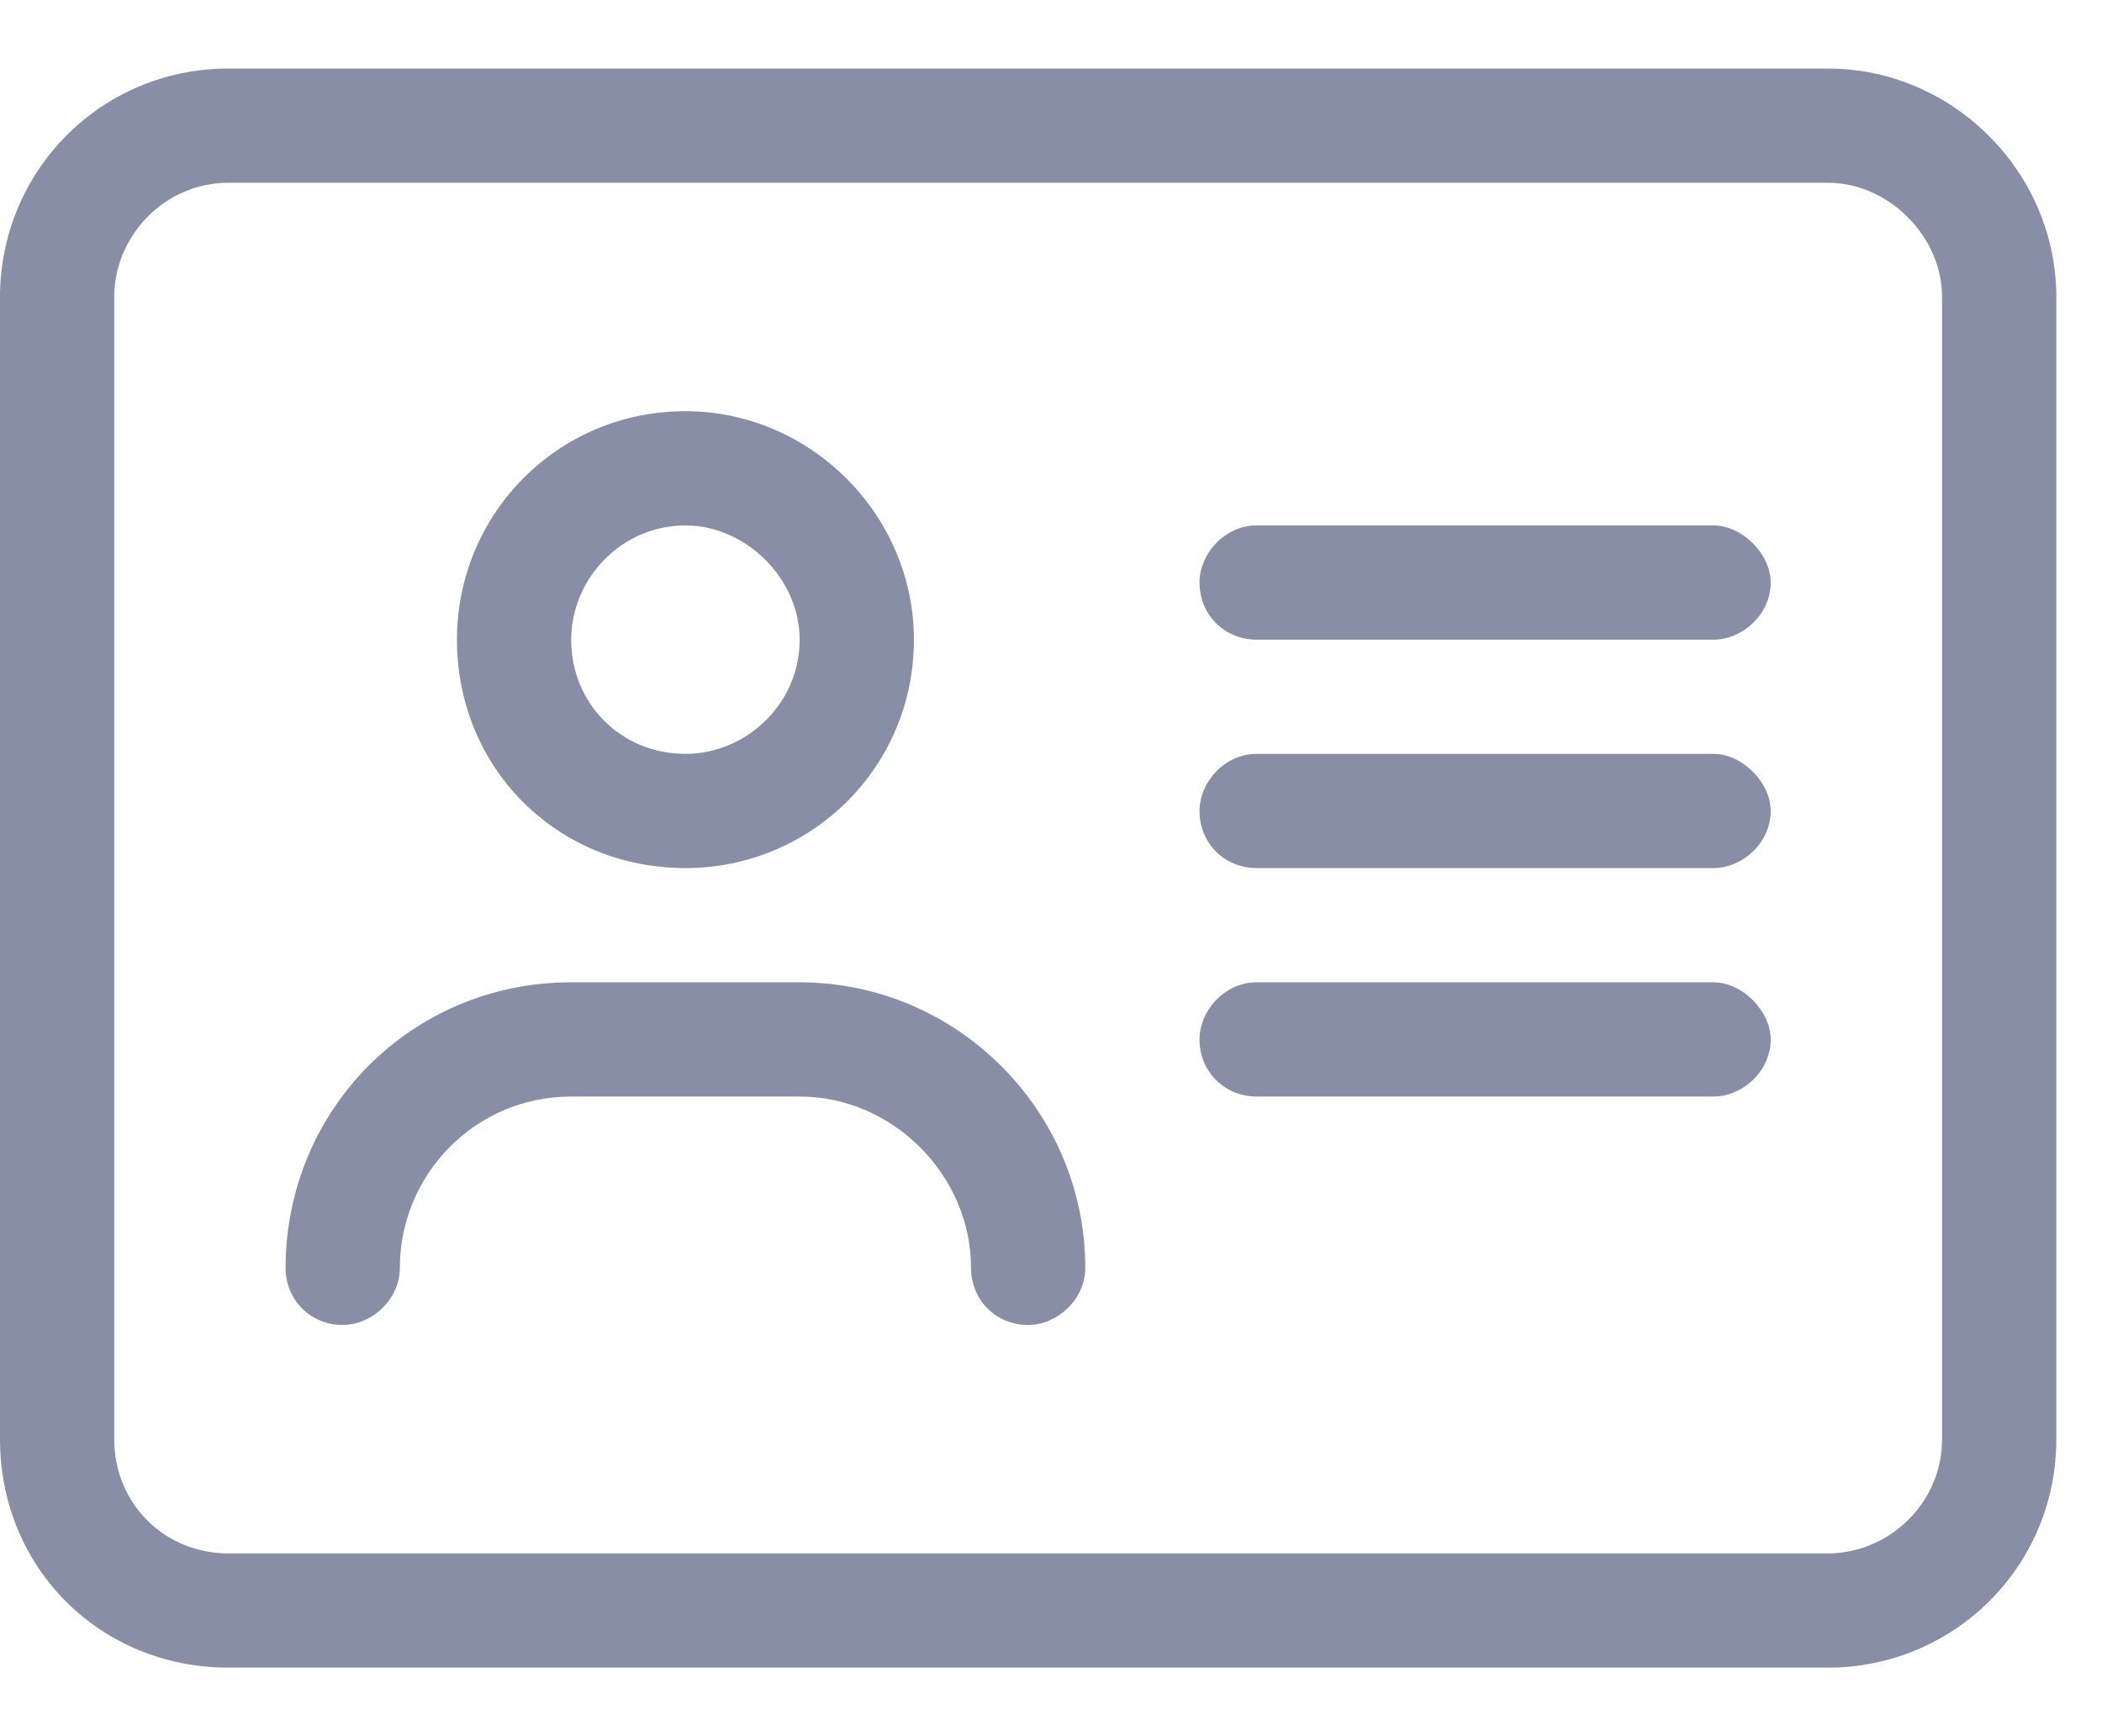<svg width="23" height="19" viewBox="0 0 23 19" fill="none" xmlns="http://www.w3.org/2000/svg">
<path d="M18.75 10.75H13.75C13.398 10.75 13.125 11.062 13.125 11.375C13.125 11.727 13.398 12 13.75 12H18.75C19.062 12 19.375 11.727 19.375 11.375C19.375 11.062 19.062 10.75 18.75 10.75ZM7.5 9.5C8.867 9.5 10 8.406 10 7C10 5.633 8.867 4.5 7.5 4.5C6.094 4.5 5 5.633 5 7C5 8.406 6.094 9.5 7.5 9.5ZM7.5 5.75C8.164 5.75 8.75 6.336 8.75 7C8.75 7.703 8.164 8.25 7.5 8.25C6.797 8.25 6.25 7.703 6.25 7C6.25 6.336 6.797 5.75 7.5 5.75ZM8.75 10.75H6.25C4.492 10.75 3.125 12.156 3.125 13.875C3.125 14.227 3.398 14.5 3.75 14.5C4.062 14.5 4.375 14.227 4.375 13.875C4.375 12.859 5.195 12 6.25 12H8.75C9.766 12 10.625 12.859 10.625 13.875C10.625 14.227 10.898 14.5 11.25 14.5C11.562 14.5 11.875 14.227 11.875 13.875C11.875 12.156 10.469 10.75 8.75 10.75ZM20 0.75H2.5C1.094 0.75 0 1.883 0 3.25V15.75C0 17.156 1.094 18.25 2.5 18.25H20C21.367 18.25 22.5 17.156 22.5 15.75V3.25C22.5 1.883 21.367 0.75 20 0.75ZM21.25 15.75C21.25 16.453 20.664 17 20 17H2.5C1.797 17 1.25 16.453 1.25 15.75V3.25C1.25 2.586 1.797 2 2.5 2H20C20.664 2 21.25 2.586 21.25 3.25V15.75ZM18.75 8.25H13.75C13.398 8.25 13.125 8.562 13.125 8.875C13.125 9.227 13.398 9.5 13.75 9.5H18.75C19.062 9.5 19.375 9.227 19.375 8.875C19.375 8.562 19.062 8.25 18.75 8.25ZM18.75 5.75H13.75C13.398 5.75 13.125 6.062 13.125 6.375C13.125 6.727 13.398 7 13.75 7H18.75C19.062 7 19.375 6.727 19.375 6.375C19.375 6.062 19.062 5.75 18.75 5.75Z" fill="#888EA5"/>
</svg>

